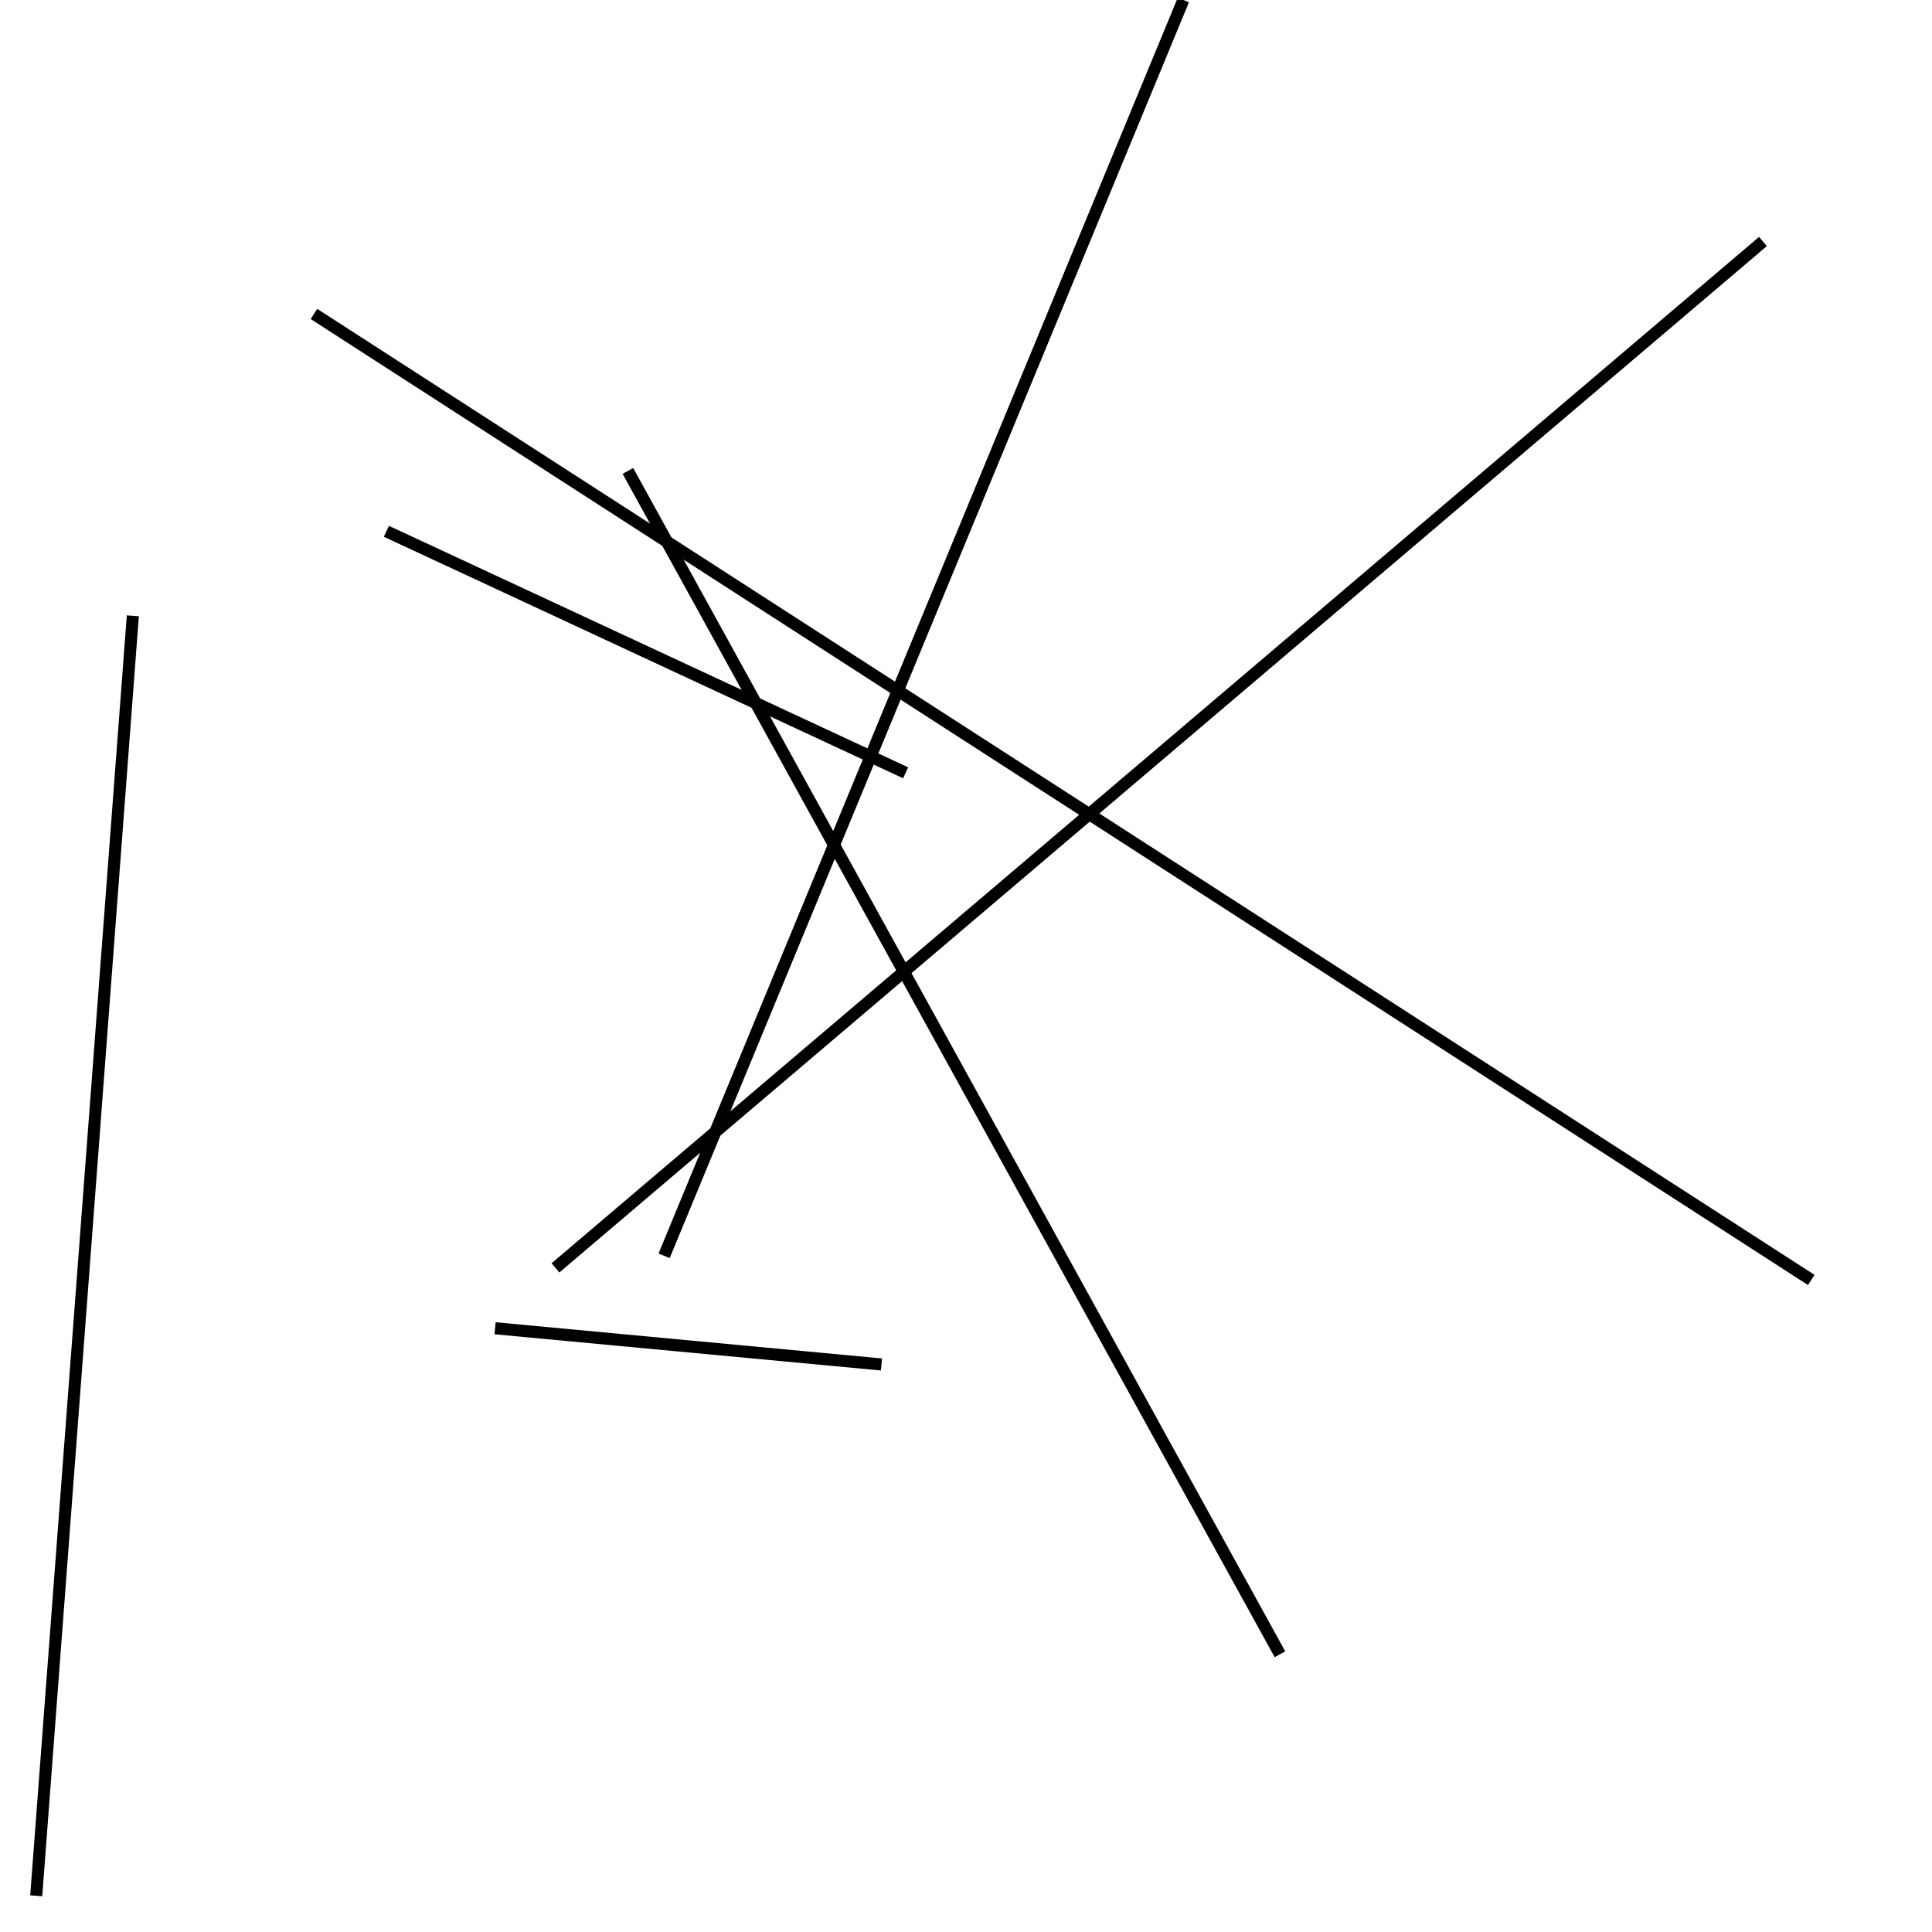 <?xml version="1.0" encoding="utf-8" ?>
<svg baseProfile="full" height="160" version="1.1" width="160" xmlns="http://www.w3.org/2000/svg" xmlns:ev="http://www.w3.org/2001/xml-events" xmlns:xlink="http://www.w3.org/1999/xlink"><defs /><line stroke="black" stroke-width="1" x1="11" x2="3" y1="51" y2="157" /><line stroke="black" stroke-width="1" x1="26" x2="150" y1="26" y2="106" /><line stroke="black" stroke-width="1" x1="106" x2="52" y1="137" y2="39" /><line stroke="black" stroke-width="1" x1="73" x2="41" y1="113" y2="110" /><line stroke="black" stroke-width="1" x1="46" x2="146" y1="105" y2="20" /><line stroke="black" stroke-width="1" x1="75" x2="32" y1="64" y2="44" /><line stroke="black" stroke-width="1" x1="98" x2="55" y1="0" y2="104" /></svg>